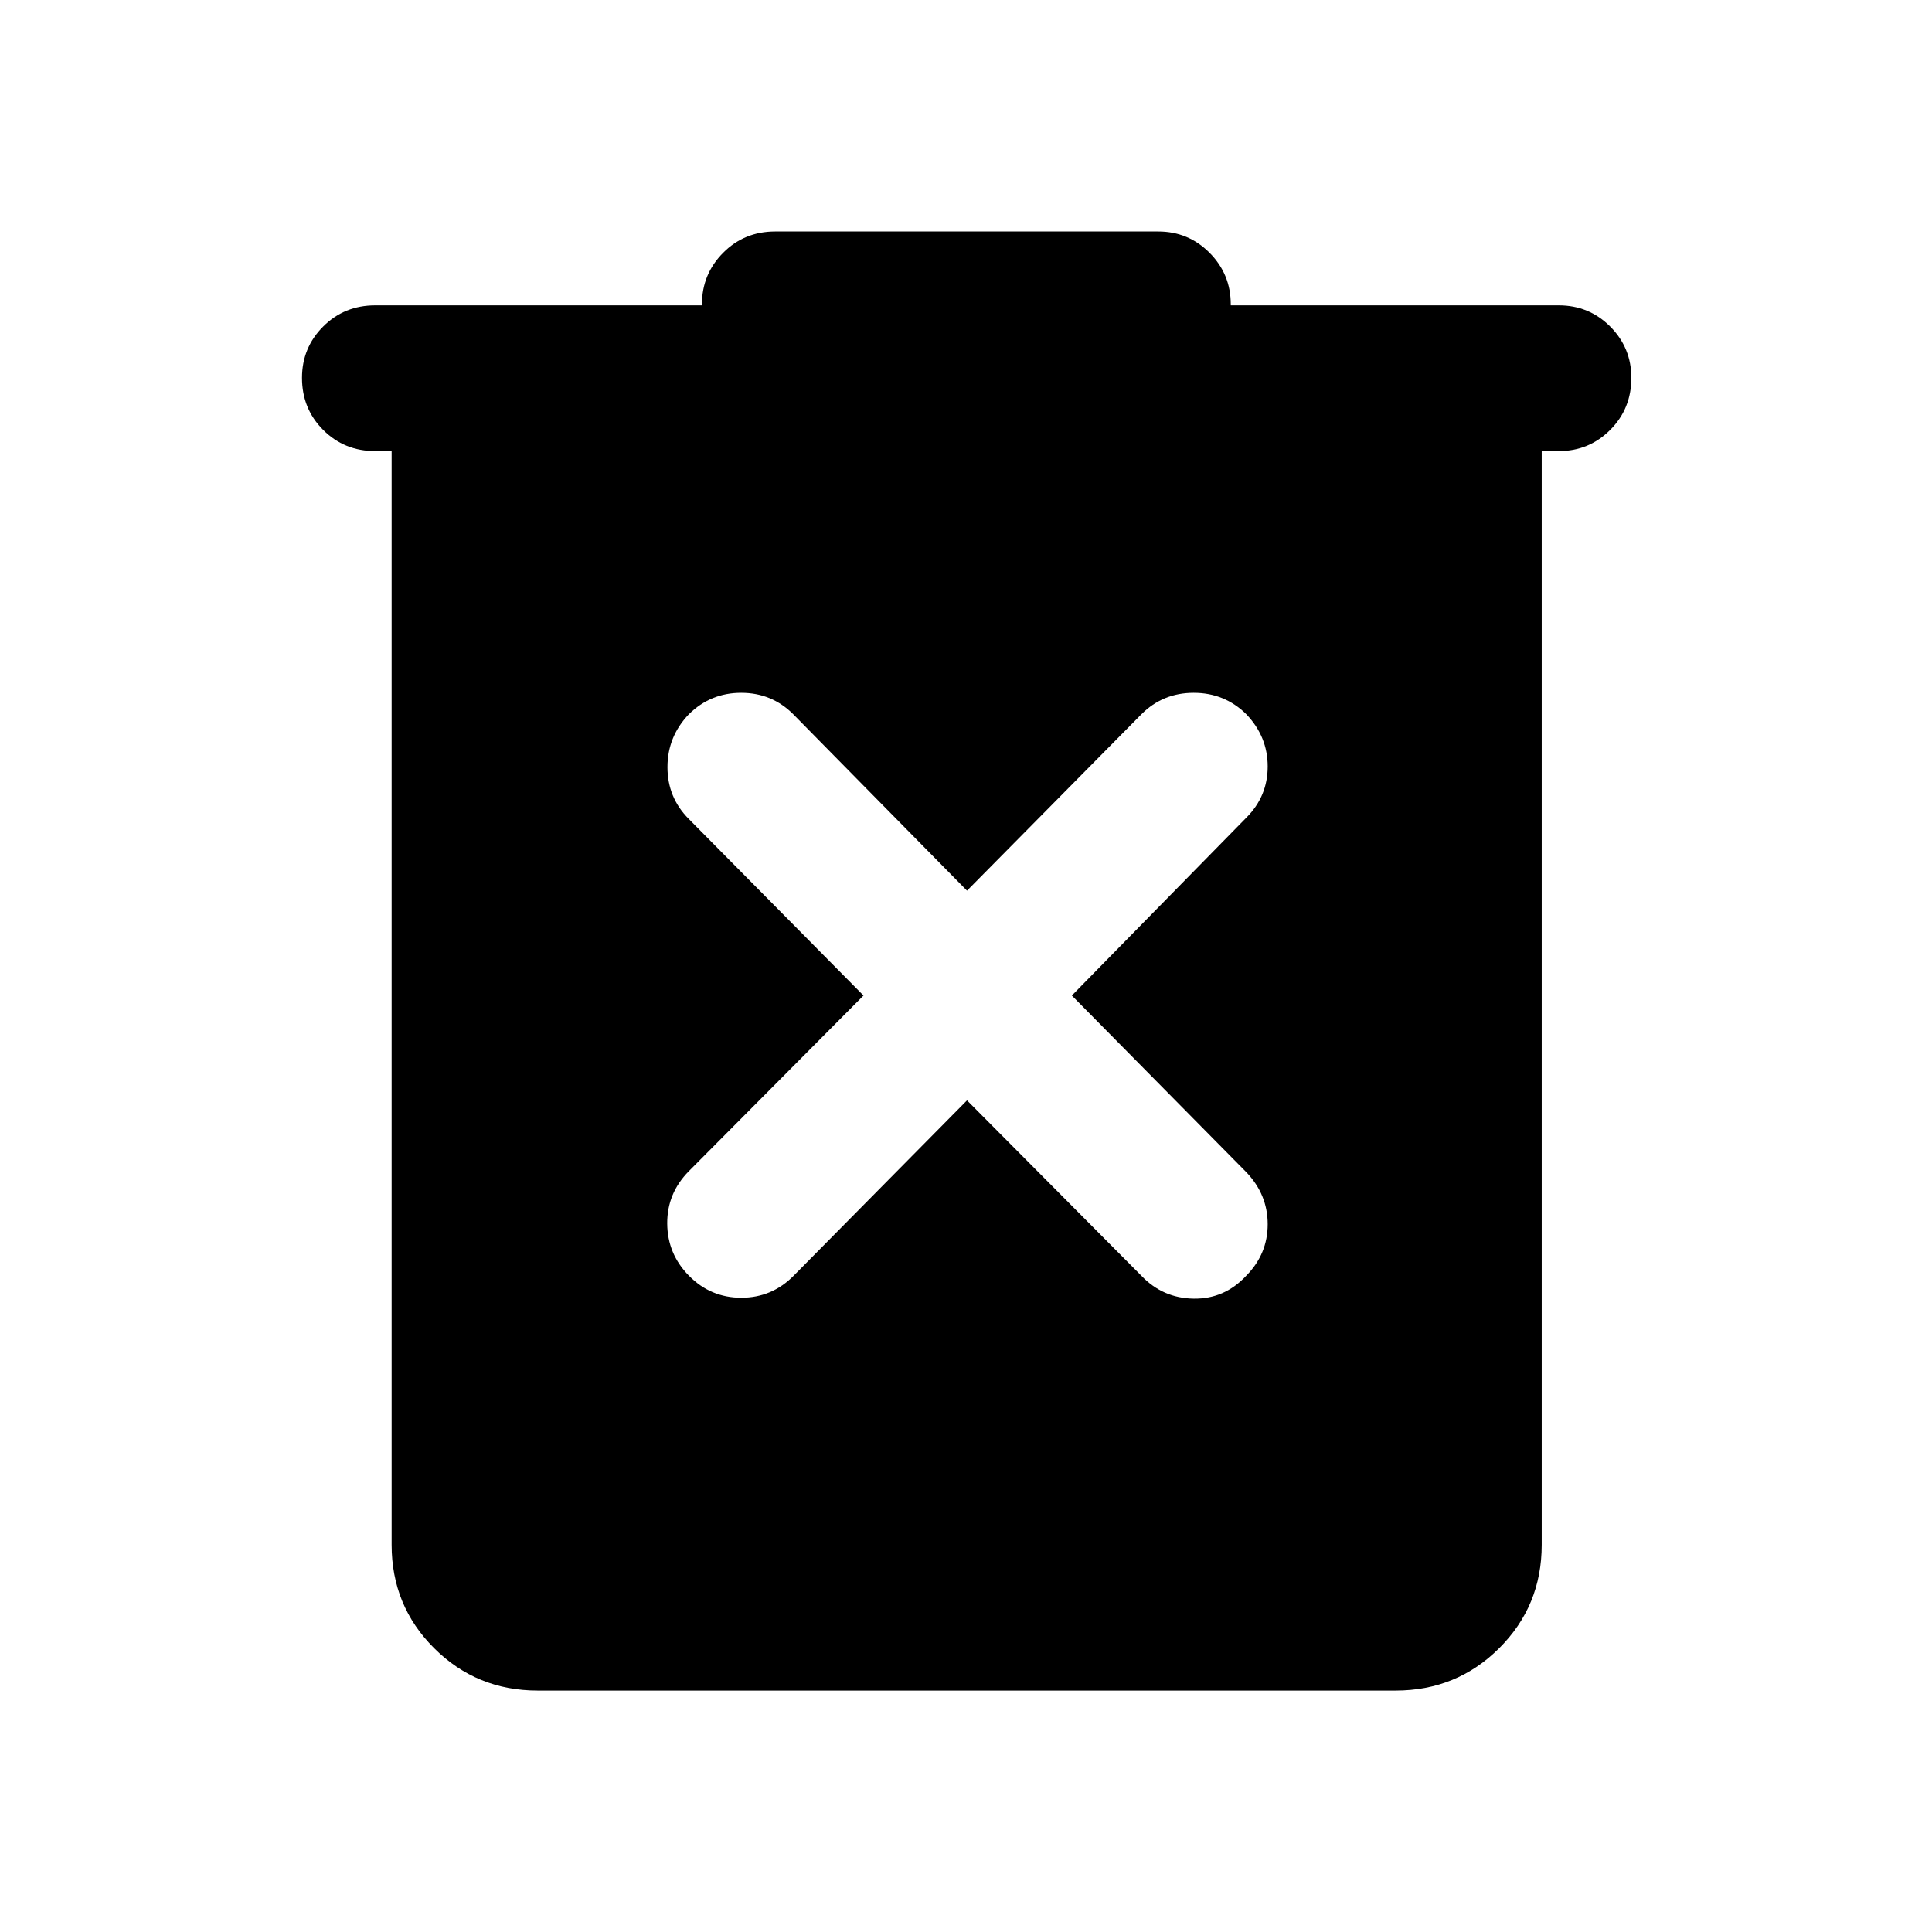<svg xmlns="http://www.w3.org/2000/svg" height="40" viewBox="0 -960 960 960" width="40"><path d="M267.18-119.97q-30.32 0-51.45-21.05-21.13-21.05-21.13-51.37v-543.46h-8.17q-15.33 0-25.85-10.52-10.52-10.52-10.52-25.86 0-15 10.52-25.52t25.85-10.52h162.36v-.5q0-15 10.52-25.6 10.52-10.6 25.86-10.6h190.34q15 0 25.53 10.6 10.52 10.6 10.52 25.6v.5h163.01q15 0 25.52 10.52t10.52 25.52q0 15.34-10.52 25.86t-25.52 10.52h-8.5v543.46q0 30.32-21.13 51.37-21.14 21.05-51.45 21.05H267.18ZM480.5-413.24l86.68 87.19q10.64 11.13 25.97 11.34 15.33.22 26.13-11.42 10.63-10.8 10.63-25.55t-10.63-25.88l-86.69-87.77 86.69-88.35q10.63-10.64 10.63-25.47 0-14.83-10.63-25.96-10.8-10.64-26.13-10.64-15.33 0-25.97 10.64l-86.68 87.68-86.35-87.68q-10.64-10.64-25.85-10.64t-26 10.64q-10.64 11.13-10.64 26.29 0 15.17 10.64 25.8l86.77 87.69-86.85 87.34q-10.8 10.98-10.68 26.02.12 15.04 10.76 25.84 10.79 10.97 26.04 10.97t26.05-10.97l86.11-87.11Z"/></svg>
